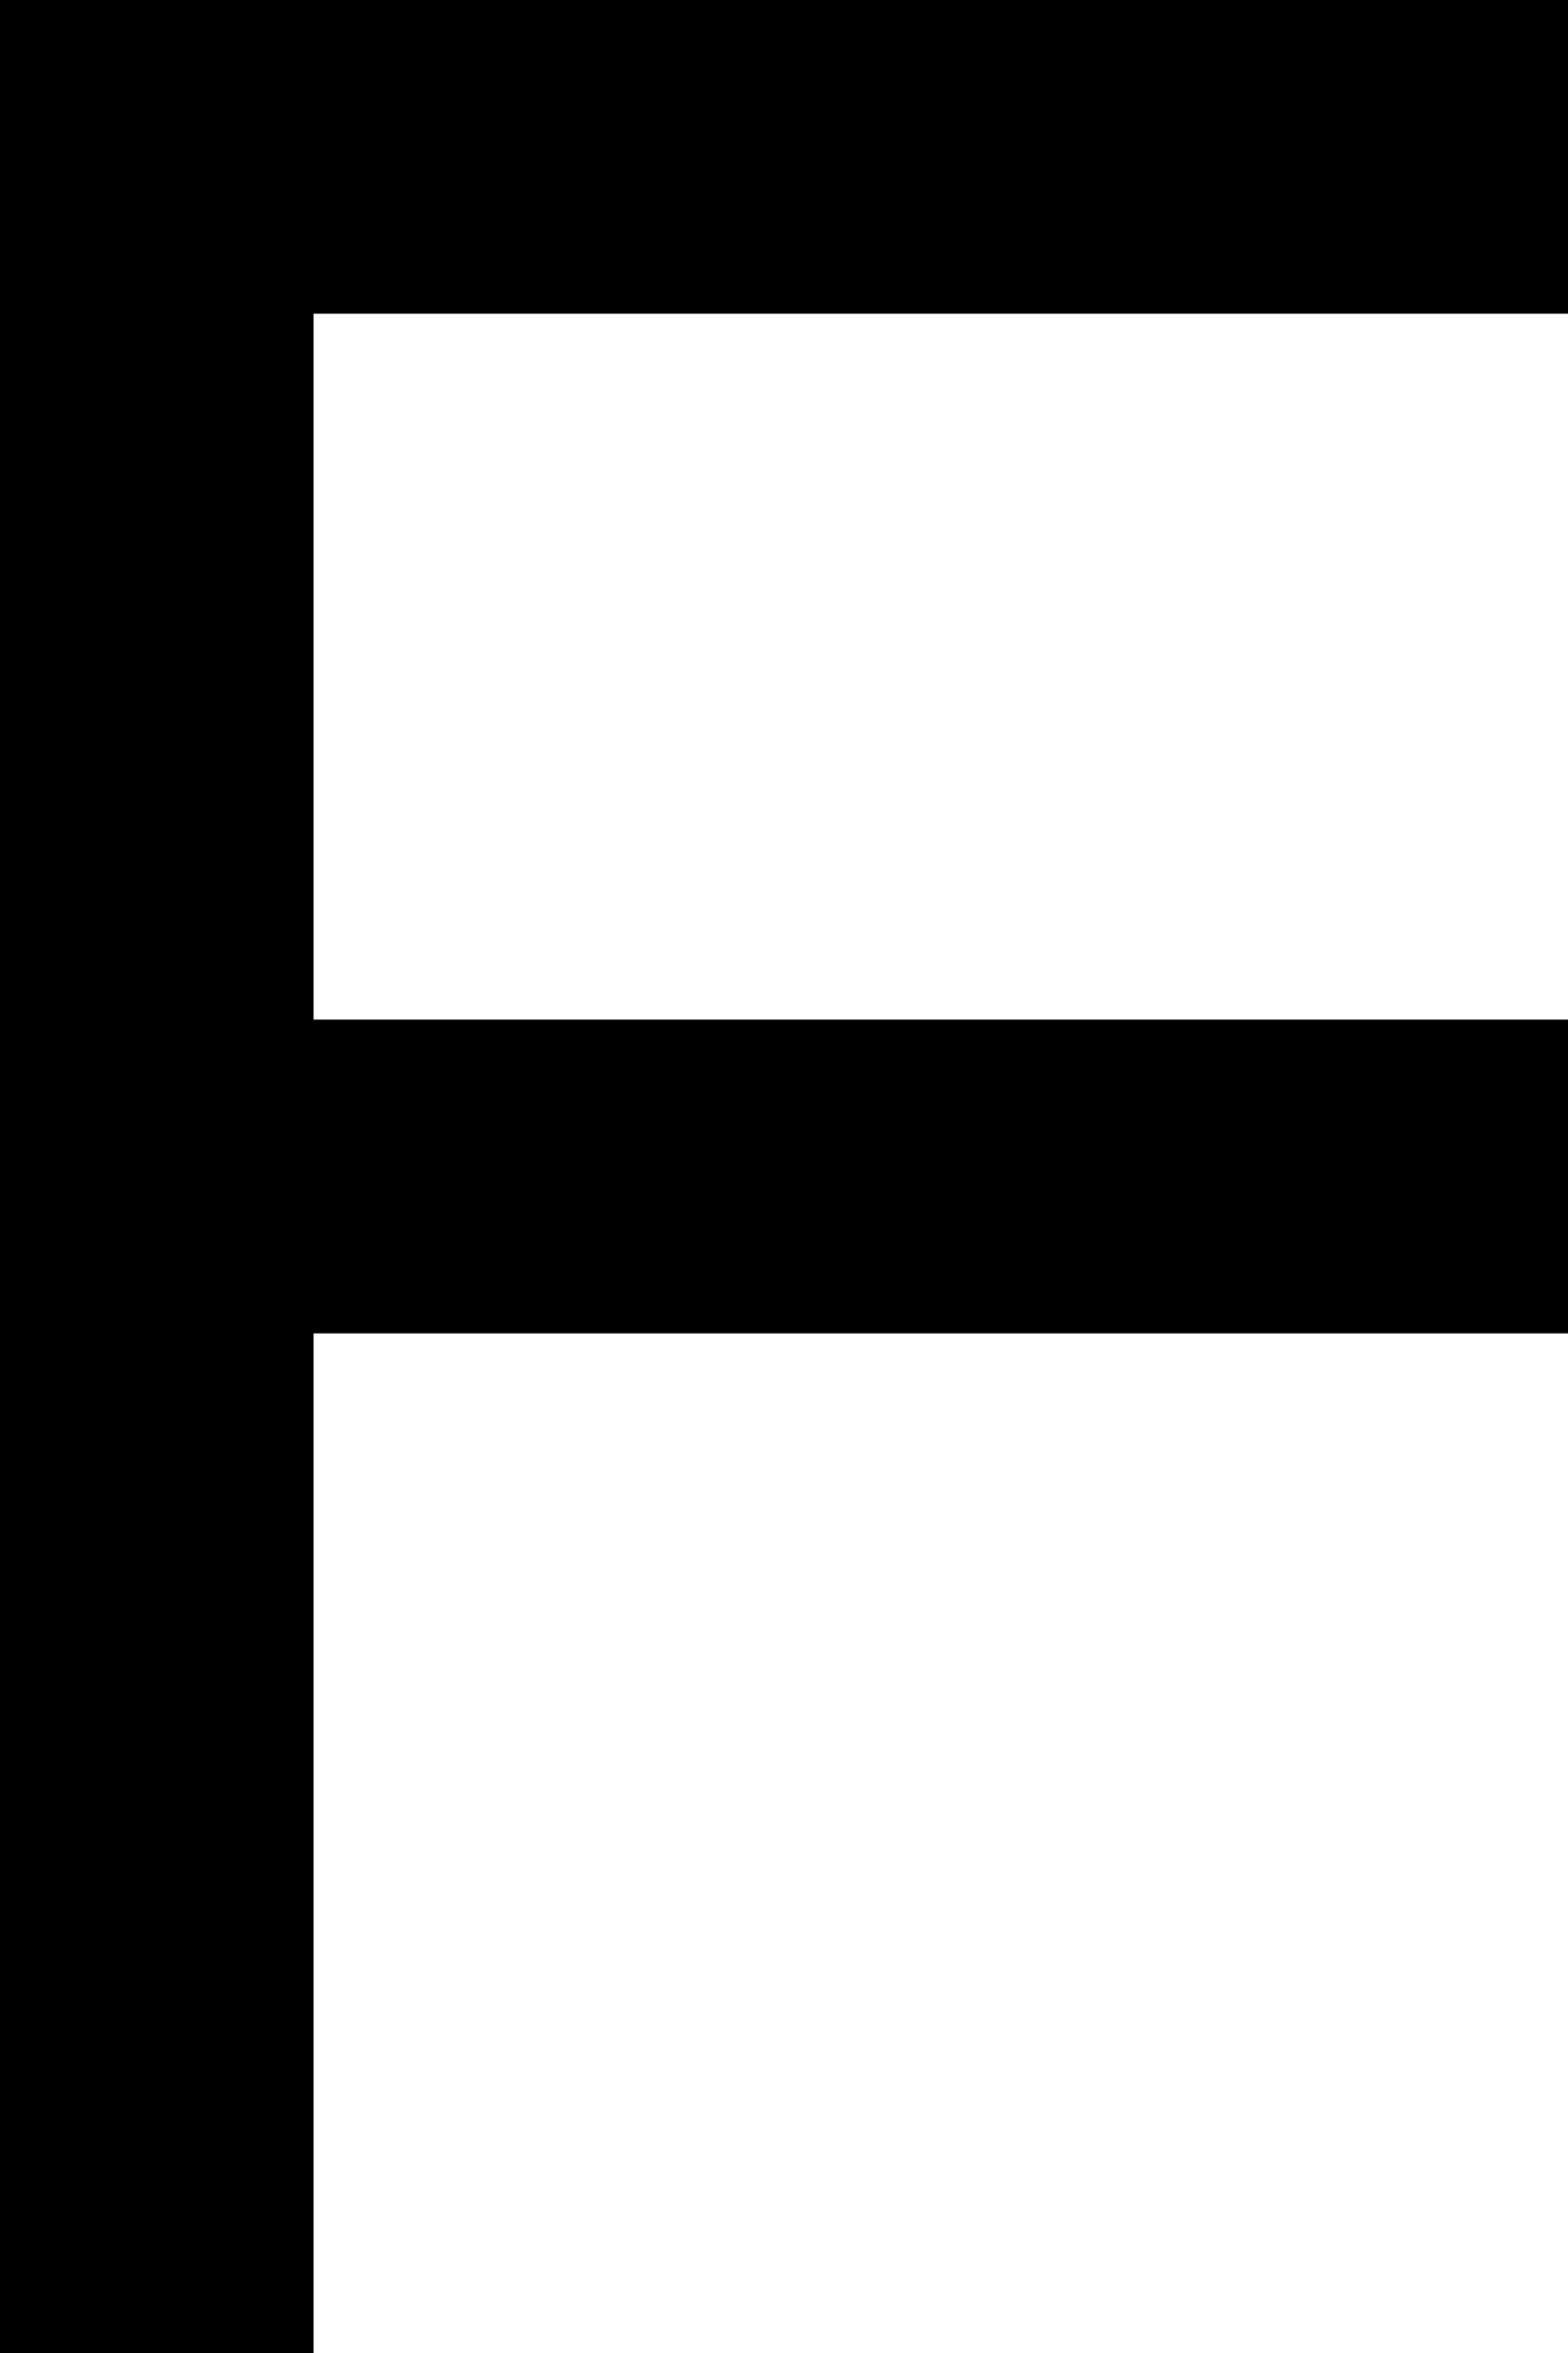 <svg version="1.0" xmlns="http://www.w3.org/2000/svg" width="10mm" height="15mm" viewBox="0 0 20 30">
	<g fill="#000000" stroke="none">
		<path d="
			M 0 30
			L 0 0
			20 0
			20 4
			4 4
			4 13
			20 13
			20 17
			4 17
			4 30
			Z
		"/>
	</g>
</svg>
